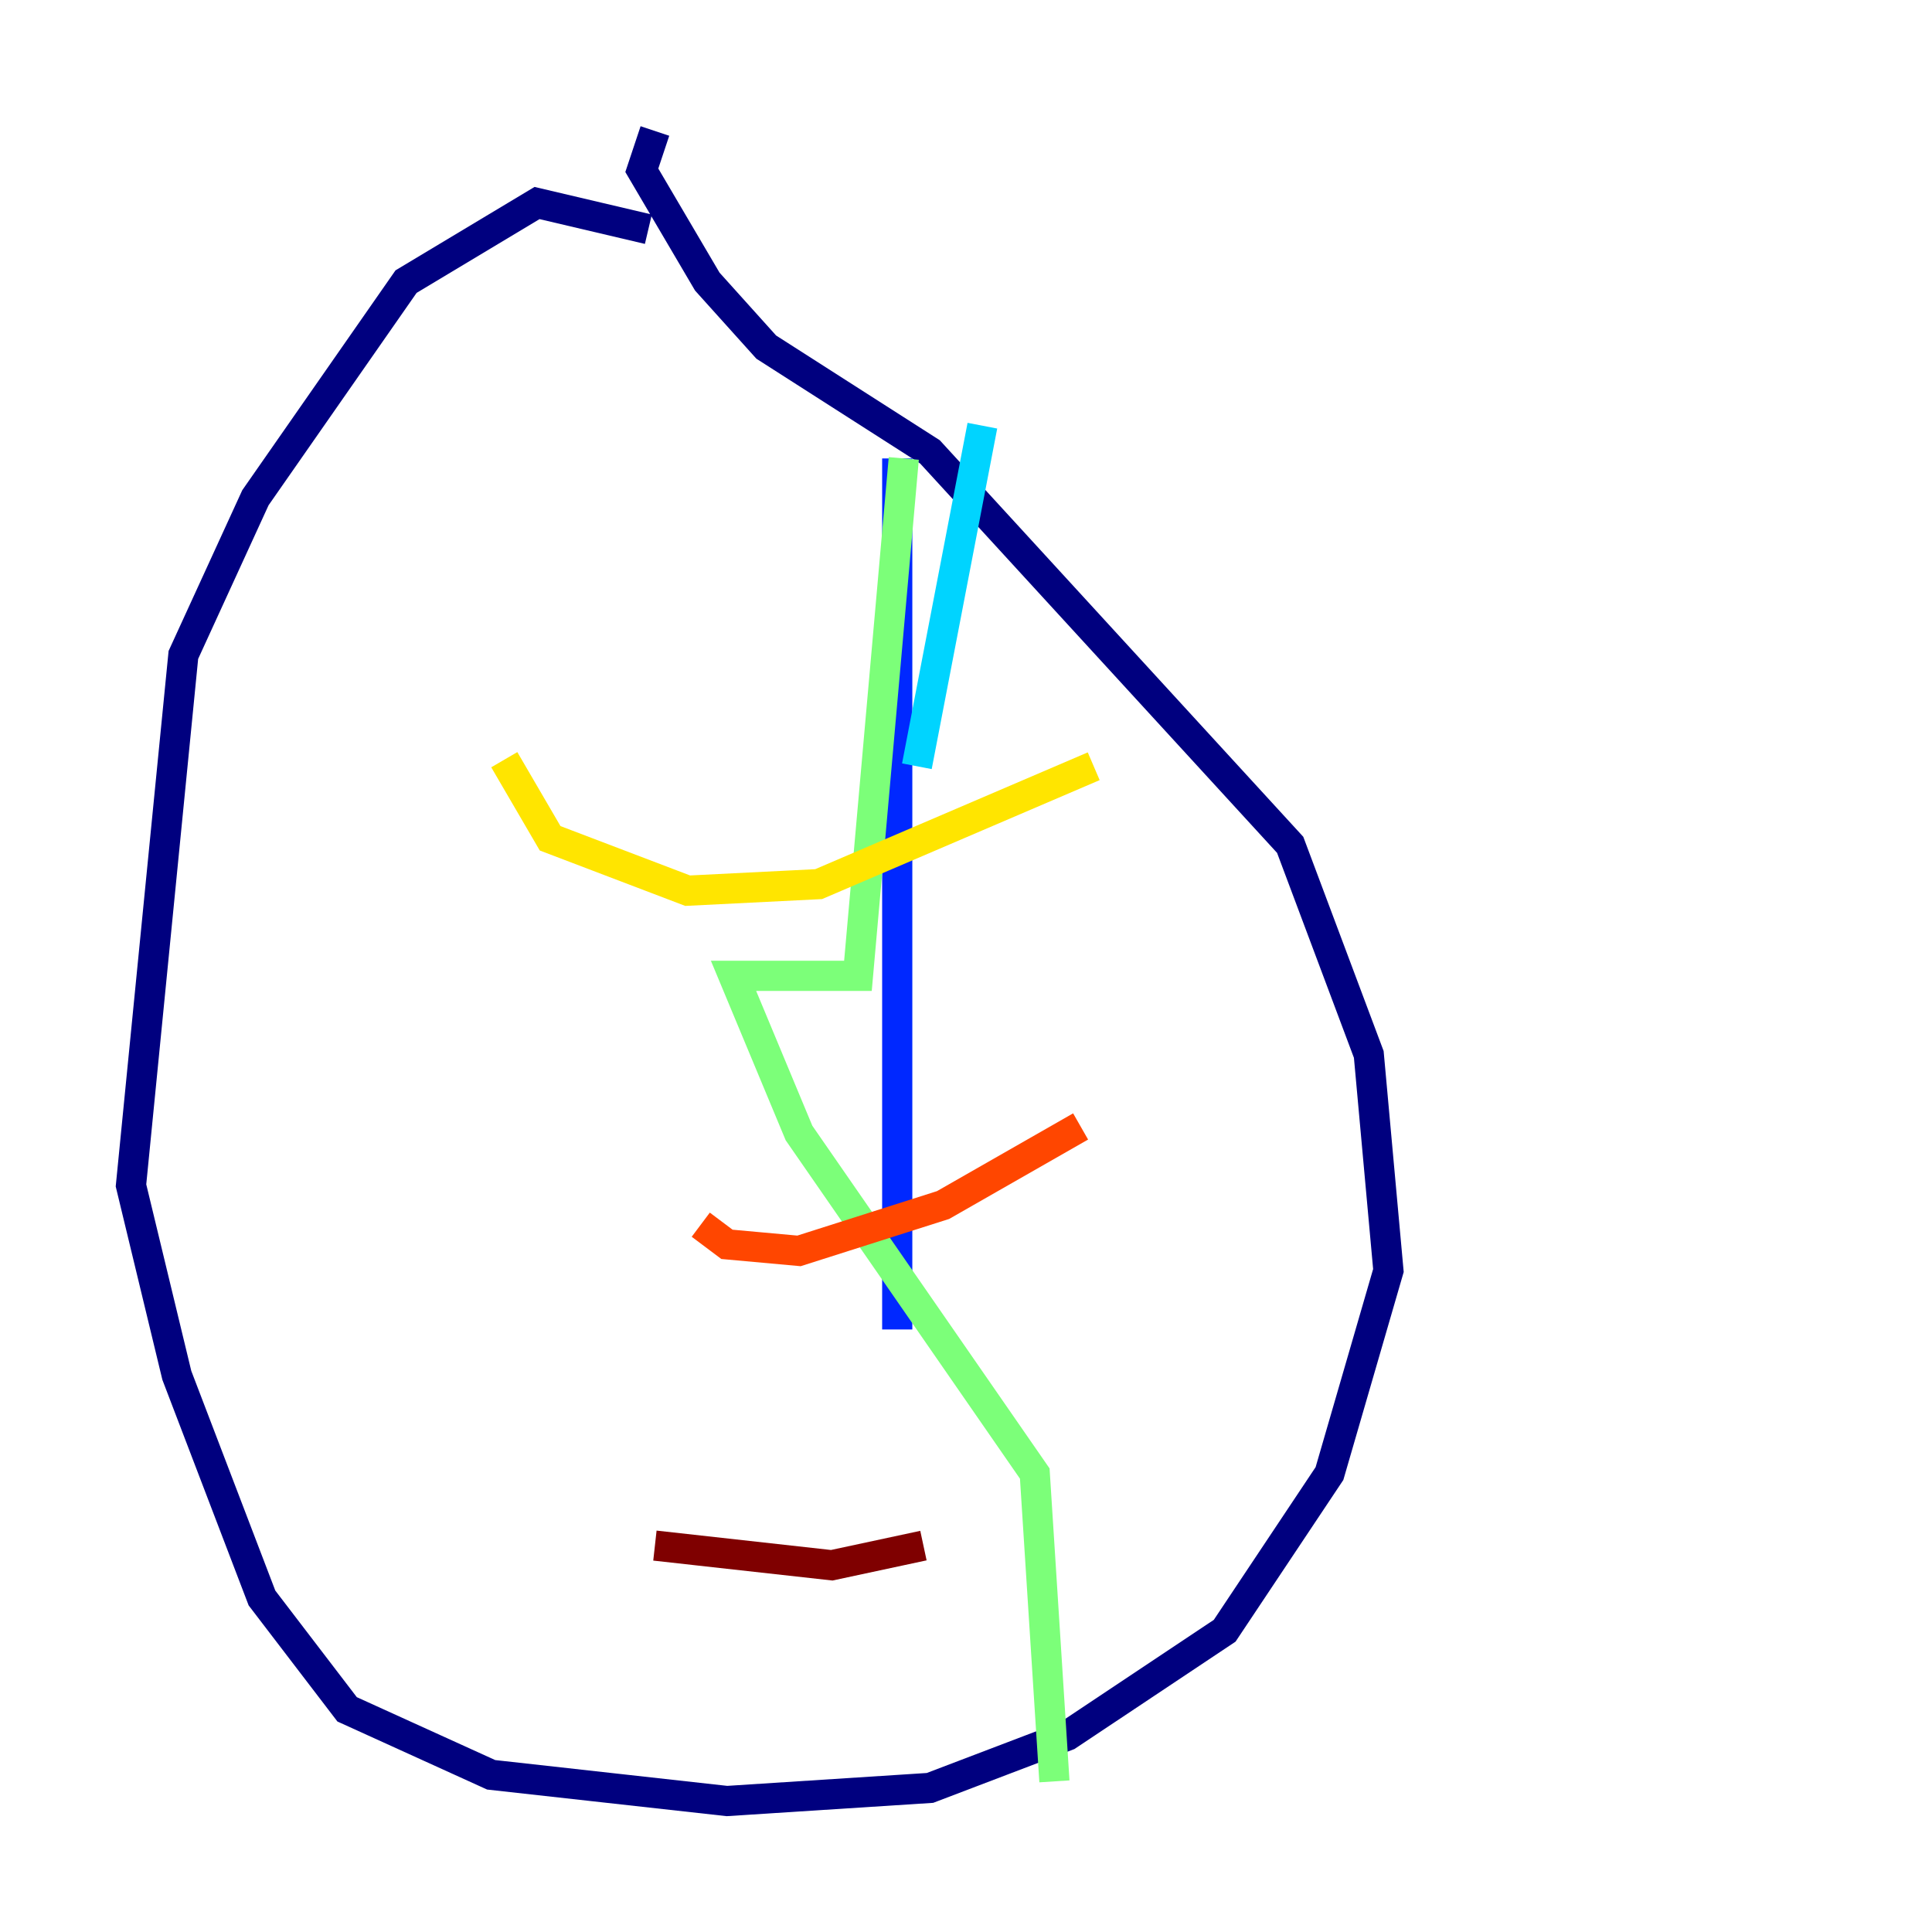 <?xml version="1.0" encoding="utf-8" ?>
<svg baseProfile="tiny" height="128" version="1.2" viewBox="0,0,128,128" width="128" xmlns="http://www.w3.org/2000/svg" xmlns:ev="http://www.w3.org/2001/xml-events" xmlns:xlink="http://www.w3.org/1999/xlink"><defs /><polyline fill="none" points="42.956,15.186 35.58,13.451 26.902,18.658 16.922,32.976 12.149,43.39 8.678,78.536 11.715,91.119 17.356,105.871 22.997,113.248 32.542,117.586 48.163,119.322 61.614,118.454 70.725,114.983 81.139,108.041 88.081,97.627 91.986,84.176 90.685,69.858 85.478,55.973 61.614,29.939 50.766,22.997 46.861,18.658 42.522,11.281 43.39,8.678" stroke="#00007f" stroke-width="2" /><polyline fill="none" points="59.444,30.373 59.444,88.081" stroke="#0028ff" stroke-width="2" /><polyline fill="none" points="65.085,28.203 60.746,50.766" stroke="#00d4ff" stroke-width="2" /><polyline fill="none" points="59.878,30.373 56.841,64.651 48.597,64.651 52.936,75.064 68.556,97.627 69.858,118.02" stroke="#7cff79" stroke-width="2" /><polyline fill="none" points="33.41,50.332 36.447,55.539 45.559,59.01 54.237,58.576 72.461,50.766" stroke="#ffe500" stroke-width="2" /><polyline fill="none" points="46.427,81.139 48.163,82.441 52.936,82.875 62.481,79.837 71.593,74.63" stroke="#ff4600" stroke-width="2" /><polyline fill="none" points="43.39,102.4 55.105,103.702 61.18,102.4" stroke="#7f0000" stroke-width="2" /></svg>